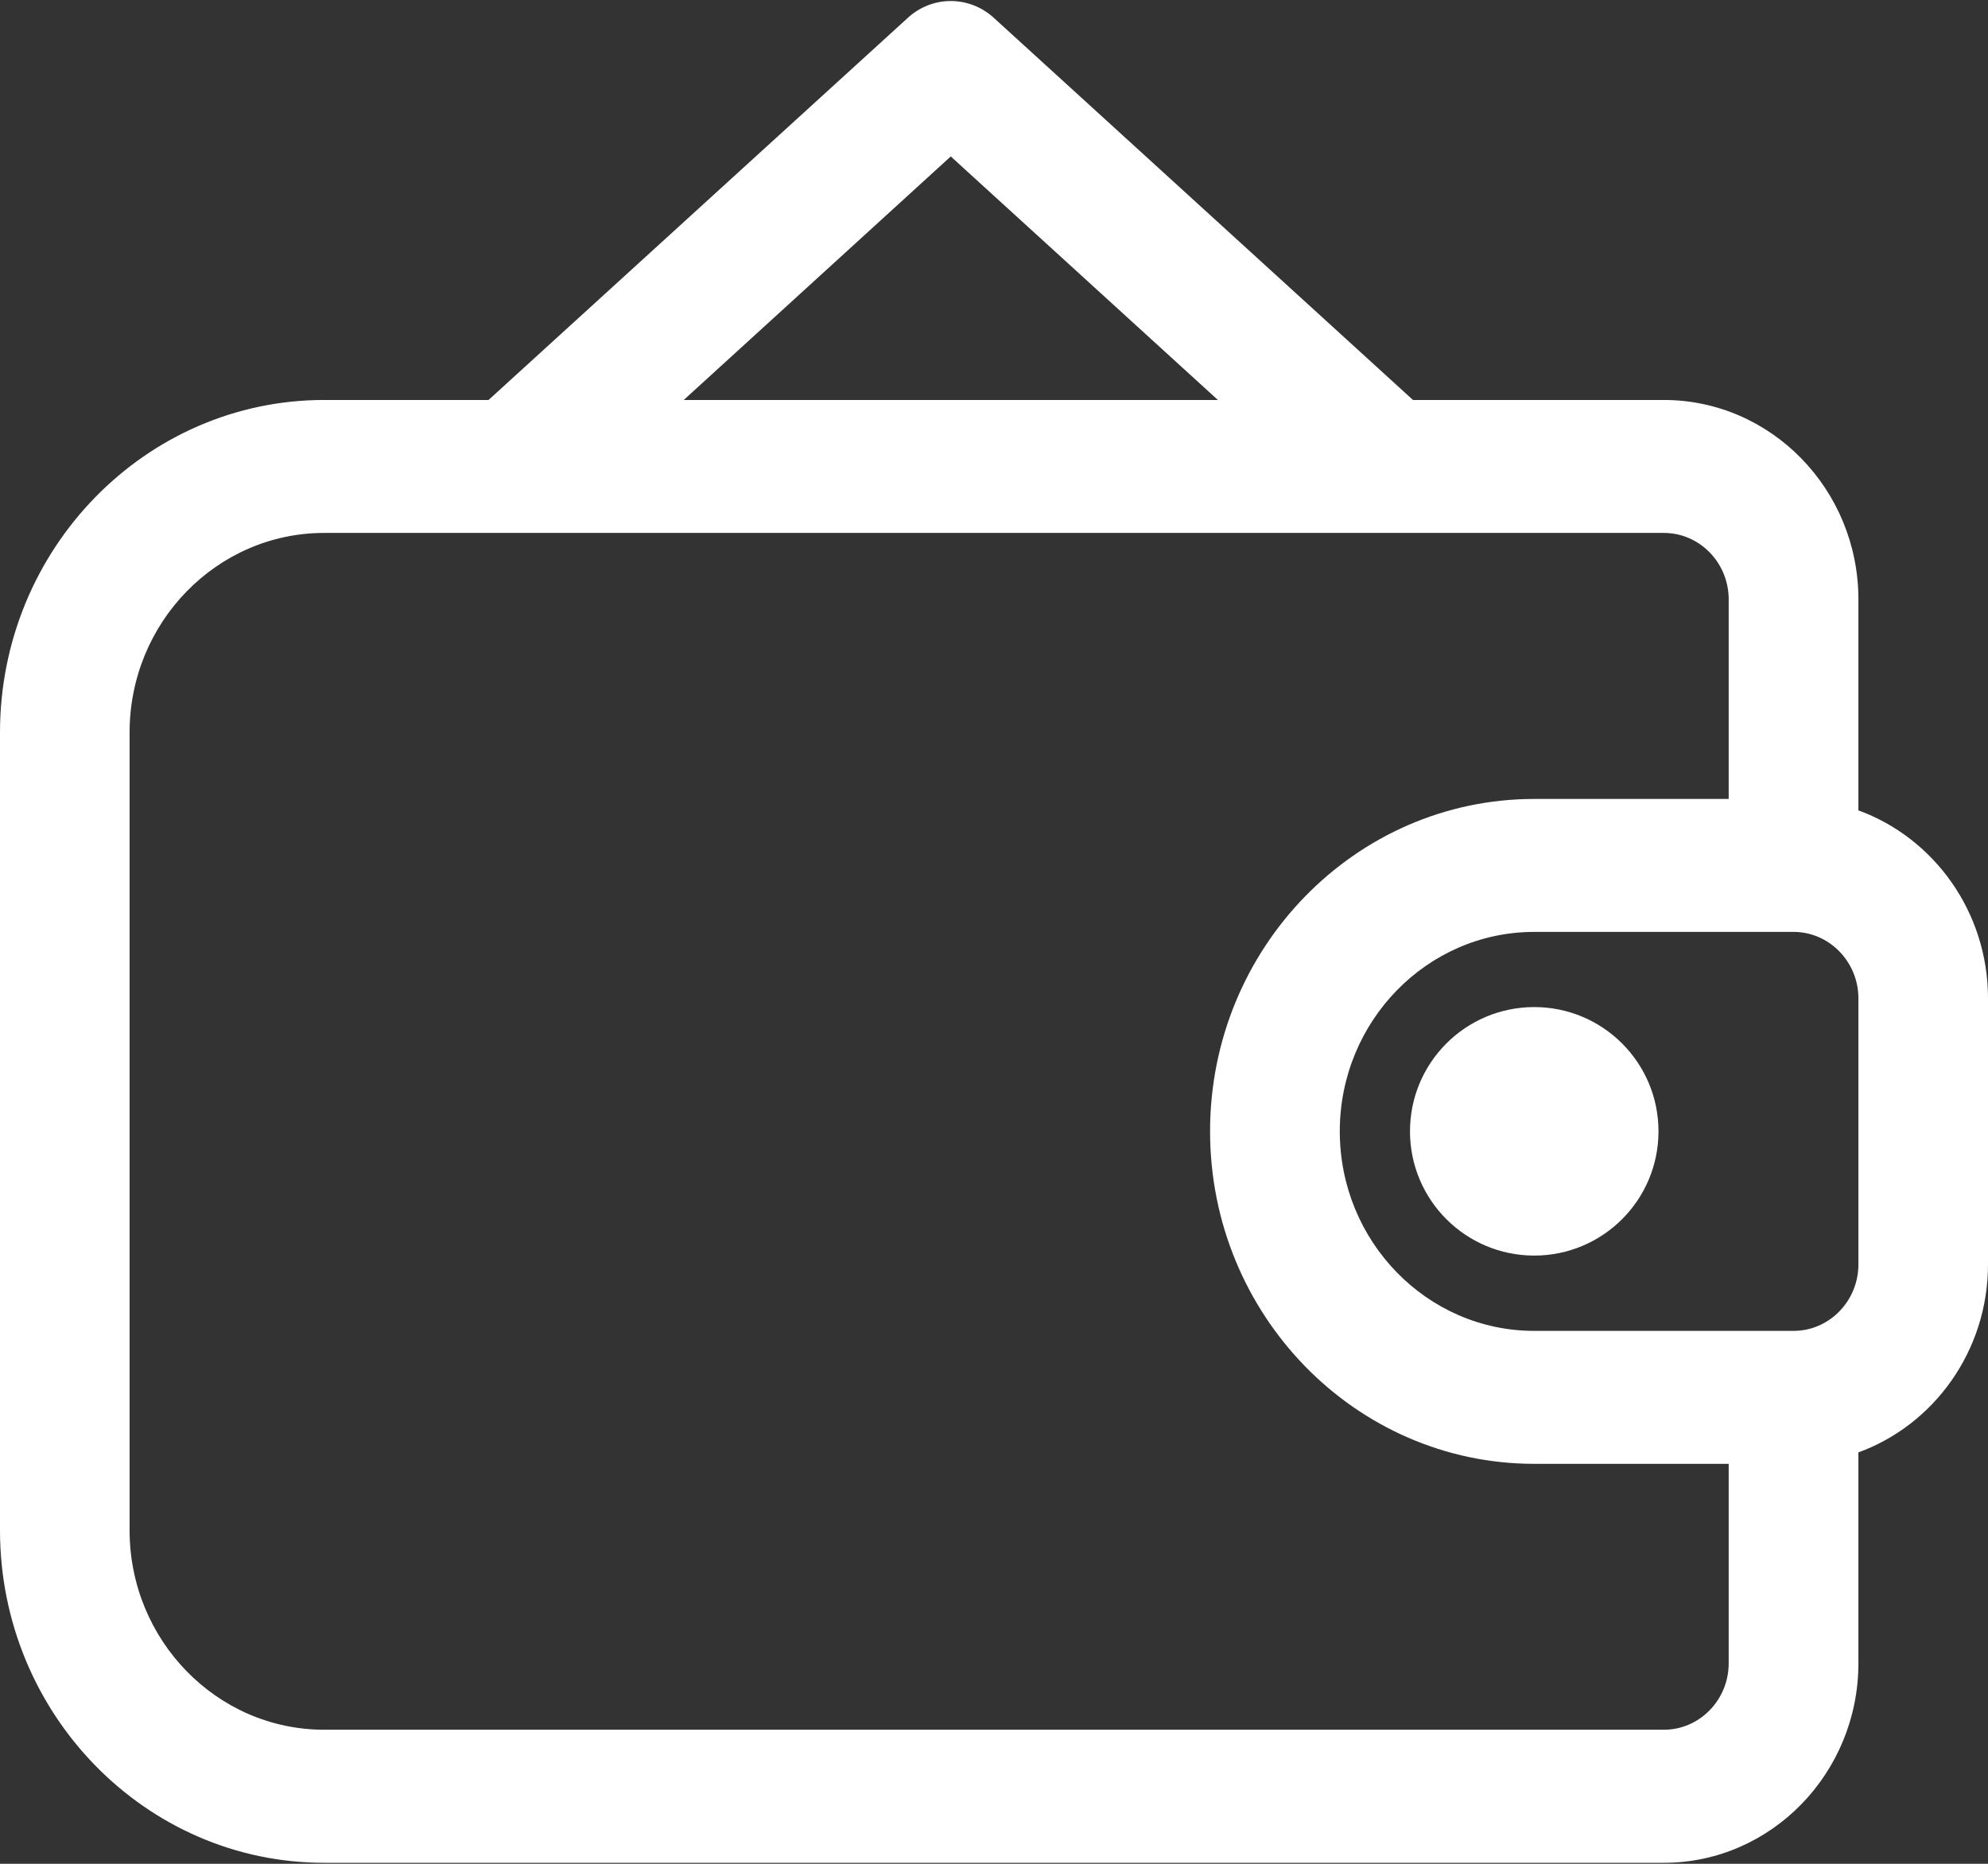 <?xml version="1.0" encoding="UTF-8"?>
<svg width="16px" height="15px" viewBox="0 0 16 15" version="1.1" xmlns="http://www.w3.org/2000/svg" xmlns:xlink="http://www.w3.org/1999/xlink">
    <rect x="0" y="0" width="16" height="15" fill="#333333" stroke="none"/>
    <!-- Generator: sketchtool 50.2 (55047) - http://www.bohemiancoding.com/sketch -->
    <title>96B172E3-ABDF-4D5C-8A20-D0955E5D705F</title>
    <desc>Created with sketchtool.</desc>
    <defs></defs>
    <g id="Page-1" stroke="none" stroke-width="1" fill="none" fill-rule="evenodd">
        <g id="My-Wallet" transform="translate(-233, -649)" fill="#FFFFFF" fill-rule="nonzero">
            <g id="Content">
                <g id="Tabs" transform="translate(80, 189)">
                    <g id="My-Wallet" transform="translate(0, 438)">
                        <g id="txt" transform="translate(153, 20)">
                            <g id="deposit" transform="translate(0, 2)">
                                <path d="M14.957,6.522 L14.957,4.824 C14.957,3.939 14.254,3.219 13.391,3.219 L11.372,3.219 L7.999,0.144 C7.801,-0.037 7.503,-0.037 7.306,0.144 L3.932,3.219 L2.609,3.219 C1.17,3.219 0,4.419 0,5.895 L0,12.316 C0,13.791 1.17,14.992 2.609,14.992 L13.391,14.992 C14.254,14.992 14.957,14.271 14.957,13.386 L14.957,11.689 C15.564,11.468 16,10.873 16,10.176 L16,8.035 C16,7.338 15.564,6.743 14.957,6.522 Z M7.652,1.259 L9.802,3.219 L5.503,3.219 L7.652,1.259 Z M13.913,13.386 C13.913,13.681 13.679,13.921 13.391,13.921 L2.609,13.921 C1.746,13.921 1.043,13.201 1.043,12.316 L1.043,5.895 C1.043,5.009 1.746,4.289 2.609,4.289 L13.391,4.289 C13.679,4.289 13.913,4.529 13.913,4.824 L13.913,6.43 L12.348,6.43 C10.909,6.43 9.739,7.63 9.739,9.105 C9.739,10.581 10.909,11.781 12.348,11.781 L13.913,11.781 L13.913,13.386 Z M14.957,10.176 C14.957,10.471 14.722,10.711 14.435,10.711 L12.348,10.711 C11.485,10.711 10.783,9.991 10.783,9.105 C10.783,8.22 11.485,7.5 12.348,7.5 L14.435,7.5 C14.722,7.5 14.957,7.74 14.957,8.035 L14.957,10.176 Z" id="Shape"></path>
                                <ellipse id="Oval" cx="12.348" cy="9.105" rx="1" ry="1"></ellipse>
                            </g>
                        </g>
                    </g>
                </g>
            </g>
        </g>
    </g>
</svg>